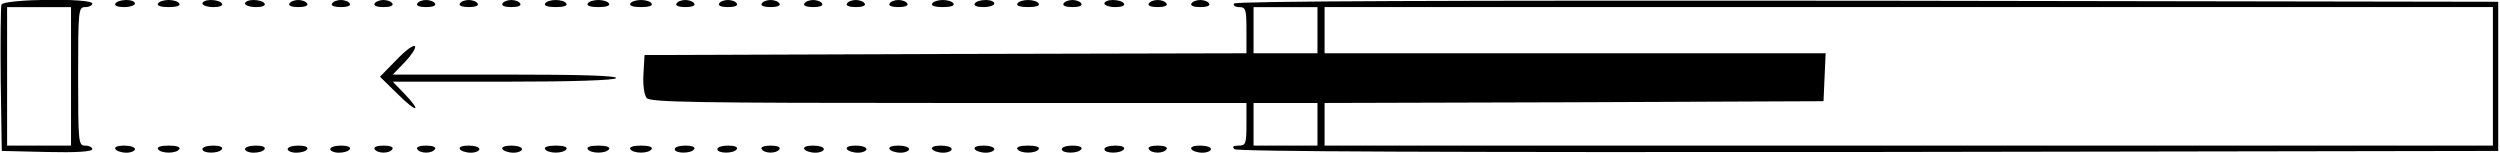 <?xml version="1.0" standalone="no"?>
<!DOCTYPE svg PUBLIC "-//W3C//DTD SVG 20010904//EN"
 "http://www.w3.org/TR/2001/REC-SVG-20010904/DTD/svg10.dtd">
<svg version="1.0" xmlns="http://www.w3.org/2000/svg"
 width="704pt" height="43pt" viewBox="0 0 704 43"
 preserveAspectRatio="xMidYMid meet">

<g transform="translate(0,43) scale(0.1,-0.1)"
fill="#000000" stroke="none">
<path d="M4 417 c-2 -7 -3 -102 -2 -212 l3 -200 127 -3 c83 -2 128 1 128 8 0
5 -9 10 -20 10 -19 0 -20 7 -20 195 0 188 1 195 20 195 11 0 20 5 20 10 0 16
-249 13 -256 -3z m196 -202 l0 -195 -90 0 -90 0 0 195 0 195 90 0 90 0 0 -195z"/>
<path d="M325 420 c-4 -6 7 -10 24 -10 17 0 31 5 31 10 0 6 -11 10 -24 10 -14
0 -28 -4 -31 -10z"/>
<path d="M445 420 c-4 -6 8 -10 30 -10 22 0 34 4 30 10 -3 6 -17 10 -30 10
-13 0 -27 -4 -30 -10z"/>
<path d="M570 420 c0 -5 14 -10 31 -10 17 0 28 4 24 10 -3 6 -17 10 -31 10
-13 0 -24 -4 -24 -10z"/>
<path d="M690 420 c0 -5 14 -10 31 -10 17 0 28 4 24 10 -3 6 -17 10 -31 10
-13 0 -24 -4 -24 -10z"/>
<path d="M815 420 c-4 -6 7 -10 25 -10 18 0 29 4 25 10 -3 6 -15 10 -25 10
-10 0 -22 -4 -25 -10z"/>
<path d="M935 420 c-4 -6 7 -10 25 -10 18 0 29 4 25 10 -3 6 -15 10 -25 10
-10 0 -22 -4 -25 -10z"/>
<path d="M1055 420 c-4 -6 7 -10 25 -10 18 0 29 4 25 10 -3 6 -15 10 -25 10
-10 0 -22 -4 -25 -10z"/>
<path d="M1175 420 c-4 -6 7 -10 25 -10 18 0 29 4 25 10 -3 6 -15 10 -25 10
-10 0 -22 -4 -25 -10z"/>
<path d="M1295 420 c-4 -6 7 -10 25 -10 18 0 29 4 25 10 -3 6 -15 10 -25 10
-10 0 -22 -4 -25 -10z"/>
<path d="M1415 420 c-4 -6 7 -10 25 -10 18 0 29 4 25 10 -3 6 -15 10 -25 10
-10 0 -22 -4 -25 -10z"/>
<path d="M1535 420 c-4 -6 8 -10 30 -10 22 0 34 4 30 10 -3 6 -17 10 -30 10
-13 0 -27 -4 -30 -10z"/>
<path d="M1655 420 c-4 -6 8 -10 30 -10 22 0 34 4 30 10 -3 6 -17 10 -30 10
-13 0 -27 -4 -30 -10z"/>
<path d="M1775 420 c-4 -6 8 -10 30 -10 22 0 34 4 30 10 -3 6 -17 10 -30 10
-13 0 -27 -4 -30 -10z"/>
<path d="M1905 420 c-4 -6 7 -10 25 -10 18 0 29 4 25 10 -3 6 -15 10 -25 10
-10 0 -22 -4 -25 -10z"/>
<path d="M2025 420 c-4 -6 7 -10 25 -10 18 0 29 4 25 10 -3 6 -15 10 -25 10
-10 0 -22 -4 -25 -10z"/>
<path d="M2145 420 c-4 -6 7 -10 25 -10 18 0 29 4 25 10 -3 6 -15 10 -25 10
-10 0 -22 -4 -25 -10z"/>
<path d="M2265 420 c-4 -6 7 -10 25 -10 18 0 29 4 25 10 -3 6 -15 10 -25 10
-10 0 -22 -4 -25 -10z"/>
<path d="M2385 420 c-4 -6 7 -10 25 -10 18 0 29 4 25 10 -3 6 -15 10 -25 10
-10 0 -22 -4 -25 -10z"/>
<path d="M2505 420 c-4 -6 7 -10 25 -10 18 0 29 4 25 10 -3 6 -15 10 -25 10
-10 0 -22 -4 -25 -10z"/>
<path d="M2625 420 c-4 -6 8 -10 30 -10 22 0 34 4 30 10 -3 6 -17 10 -30 10
-13 0 -27 -4 -30 -10z"/>
<path d="M2745 420 c-4 -6 7 -10 24 -10 17 0 31 5 31 10 0 6 -11 10 -24 10
-14 0 -28 -4 -31 -10z"/>
<path d="M2865 420 c-4 -6 8 -10 30 -10 22 0 34 4 30 10 -3 6 -17 10 -30 10
-13 0 -27 -4 -30 -10z"/>
<path d="M2995 420 c-4 -6 7 -10 25 -10 18 0 29 4 25 10 -3 6 -15 10 -25 10
-10 0 -22 -4 -25 -10z"/>
<path d="M3110 420 c0 -5 14 -10 31 -10 17 0 28 4 24 10 -3 6 -17 10 -31 10
-13 0 -24 -4 -24 -10z"/>
<path d="M3235 420 c-4 -6 7 -10 25 -10 18 0 29 4 25 10 -3 6 -15 10 -25 10
-10 0 -22 -4 -25 -10z"/>
<path d="M3355 420 c-4 -6 7 -10 25 -10 18 0 29 4 25 10 -3 6 -15 10 -25 10
-10 0 -22 -4 -25 -10z"/>
<path d="M3475 420 c-3 -5 3 -10 14 -10 19 0 21 -6 21 -65 l0 -65 -847 -2
-848 -3 -3 -53 c-2 -31 2 -60 9 -68 10 -12 138 -14 850 -14 l839 0 0 -60 c0
-55 -2 -60 -22 -60 -15 0 -19 -3 -12 -10 7 -7 608 -9 1785 -8 l1774 3 0 210 0
210 -1777 3 c-1180 1 -1779 -1 -1783 -8z m235 -75 l0 -65 -90 0 -90 0 0 65 0
65 90 0 90 0 0 -65z m3310 -130 l0 -195 -1645 0 -1645 0 0 60 0 60 703 2 702
3 3 68 3 67 -706 0 -705 0 0 65 0 65 1645 0 1645 0 0 -195z m-3310 -135 l0
-60 -90 0 -90 0 0 60 0 60 90 0 90 0 0 -60z"/>
<path d="M1117 262 l-47 -48 50 -49 c54 -54 70 -52 18 2 l-32 33 311 0 c197 0
314 4 318 10 4 7 -102 10 -311 10 l-318 0 33 34 c18 19 32 39 30 45 -3 7 -26
-10 -52 -37z"/>
<path d="M325 10 c3 -5 17 -10 31 -10 13 0 24 5 24 10 0 6 -14 10 -31 10 -17
0 -28 -4 -24 -10z"/>
<path d="M445 10 c8 -13 52 -13 60 0 4 6 -8 10 -30 10 -22 0 -34 -4 -30 -10z"/>
<path d="M570 10 c0 -13 47 -13 55 0 4 6 -7 10 -24 10 -17 0 -31 -4 -31 -10z"/>
<path d="M690 10 c0 -5 11 -10 24 -10 14 0 28 4 31 10 4 6 -7 10 -24 10 -17 0
-31 -4 -31 -10z"/>
<path d="M810 10 c0 -5 11 -10 24 -10 14 0 28 4 31 10 4 6 -7 10 -24 10 -17 0
-31 -4 -31 -10z"/>
<path d="M930 10 c0 -5 11 -10 24 -10 14 0 28 4 31 10 4 6 -7 10 -24 10 -17 0
-31 -4 -31 -10z"/>
<path d="M1055 10 c8 -13 42 -13 50 0 4 6 -7 10 -25 10 -18 0 -29 -4 -25 -10z"/>
<path d="M1175 10 c8 -13 42 -13 50 0 4 6 -7 10 -25 10 -18 0 -29 -4 -25 -10z"/>
<path d="M1295 10 c3 -5 17 -10 31 -10 13 0 24 5 24 10 0 6 -14 10 -31 10 -17
0 -28 -4 -24 -10z"/>
<path d="M1415 10 c3 -5 17 -10 31 -10 13 0 24 5 24 10 0 6 -14 10 -31 10 -17
0 -28 -4 -24 -10z"/>
<path d="M1535 10 c8 -13 52 -13 60 0 4 6 -8 10 -30 10 -22 0 -34 -4 -30 -10z"/>
<path d="M1655 10 c8 -13 52 -13 60 0 4 6 -8 10 -30 10 -22 0 -34 -4 -30 -10z"/>
<path d="M1775 10 c8 -13 52 -13 60 0 4 6 -8 10 -30 10 -22 0 -34 -4 -30 -10z"/>
<path d="M1900 10 c0 -13 47 -13 55 0 4 6 -7 10 -24 10 -17 0 -31 -4 -31 -10z"/>
<path d="M2020 10 c0 -13 47 -13 55 0 4 6 -7 10 -24 10 -17 0 -31 -4 -31 -10z"/>
<path d="M2145 10 c8 -13 42 -13 50 0 4 6 -7 10 -25 10 -18 0 -29 -4 -25 -10z"/>
<path d="M2265 10 c3 -5 17 -10 31 -10 13 0 24 5 24 10 0 6 -14 10 -31 10 -17
0 -28 -4 -24 -10z"/>
<path d="M2385 10 c3 -5 17 -10 31 -10 13 0 24 5 24 10 0 6 -14 10 -31 10 -17
0 -28 -4 -24 -10z"/>
<path d="M2505 10 c3 -5 17 -10 31 -10 13 0 24 5 24 10 0 6 -14 10 -31 10 -17
0 -28 -4 -24 -10z"/>
<path d="M2625 10 c3 -5 17 -10 31 -10 13 0 24 5 24 10 0 6 -14 10 -31 10 -17
0 -28 -4 -24 -10z"/>
<path d="M2745 10 c3 -5 17 -10 31 -10 13 0 24 5 24 10 0 6 -14 10 -31 10 -17
0 -28 -4 -24 -10z"/>
<path d="M2865 10 c8 -13 52 -13 60 0 4 6 -8 10 -30 10 -22 0 -34 -4 -30 -10z"/>
<path d="M2990 10 c0 -13 47 -13 55 0 4 6 -7 10 -24 10 -17 0 -31 -4 -31 -10z"/>
<path d="M3110 10 c0 -13 47 -13 55 0 4 6 -7 10 -24 10 -17 0 -31 -4 -31 -10z"/>
<path d="M3235 10 c8 -13 42 -13 50 0 4 6 -7 10 -25 10 -18 0 -29 -4 -25 -10z"/>
<path d="M3355 10 c3 -5 17 -10 31 -10 13 0 24 5 24 10 0 6 -14 10 -31 10 -17
0 -28 -4 -24 -10z"/>
</g>
</svg>
